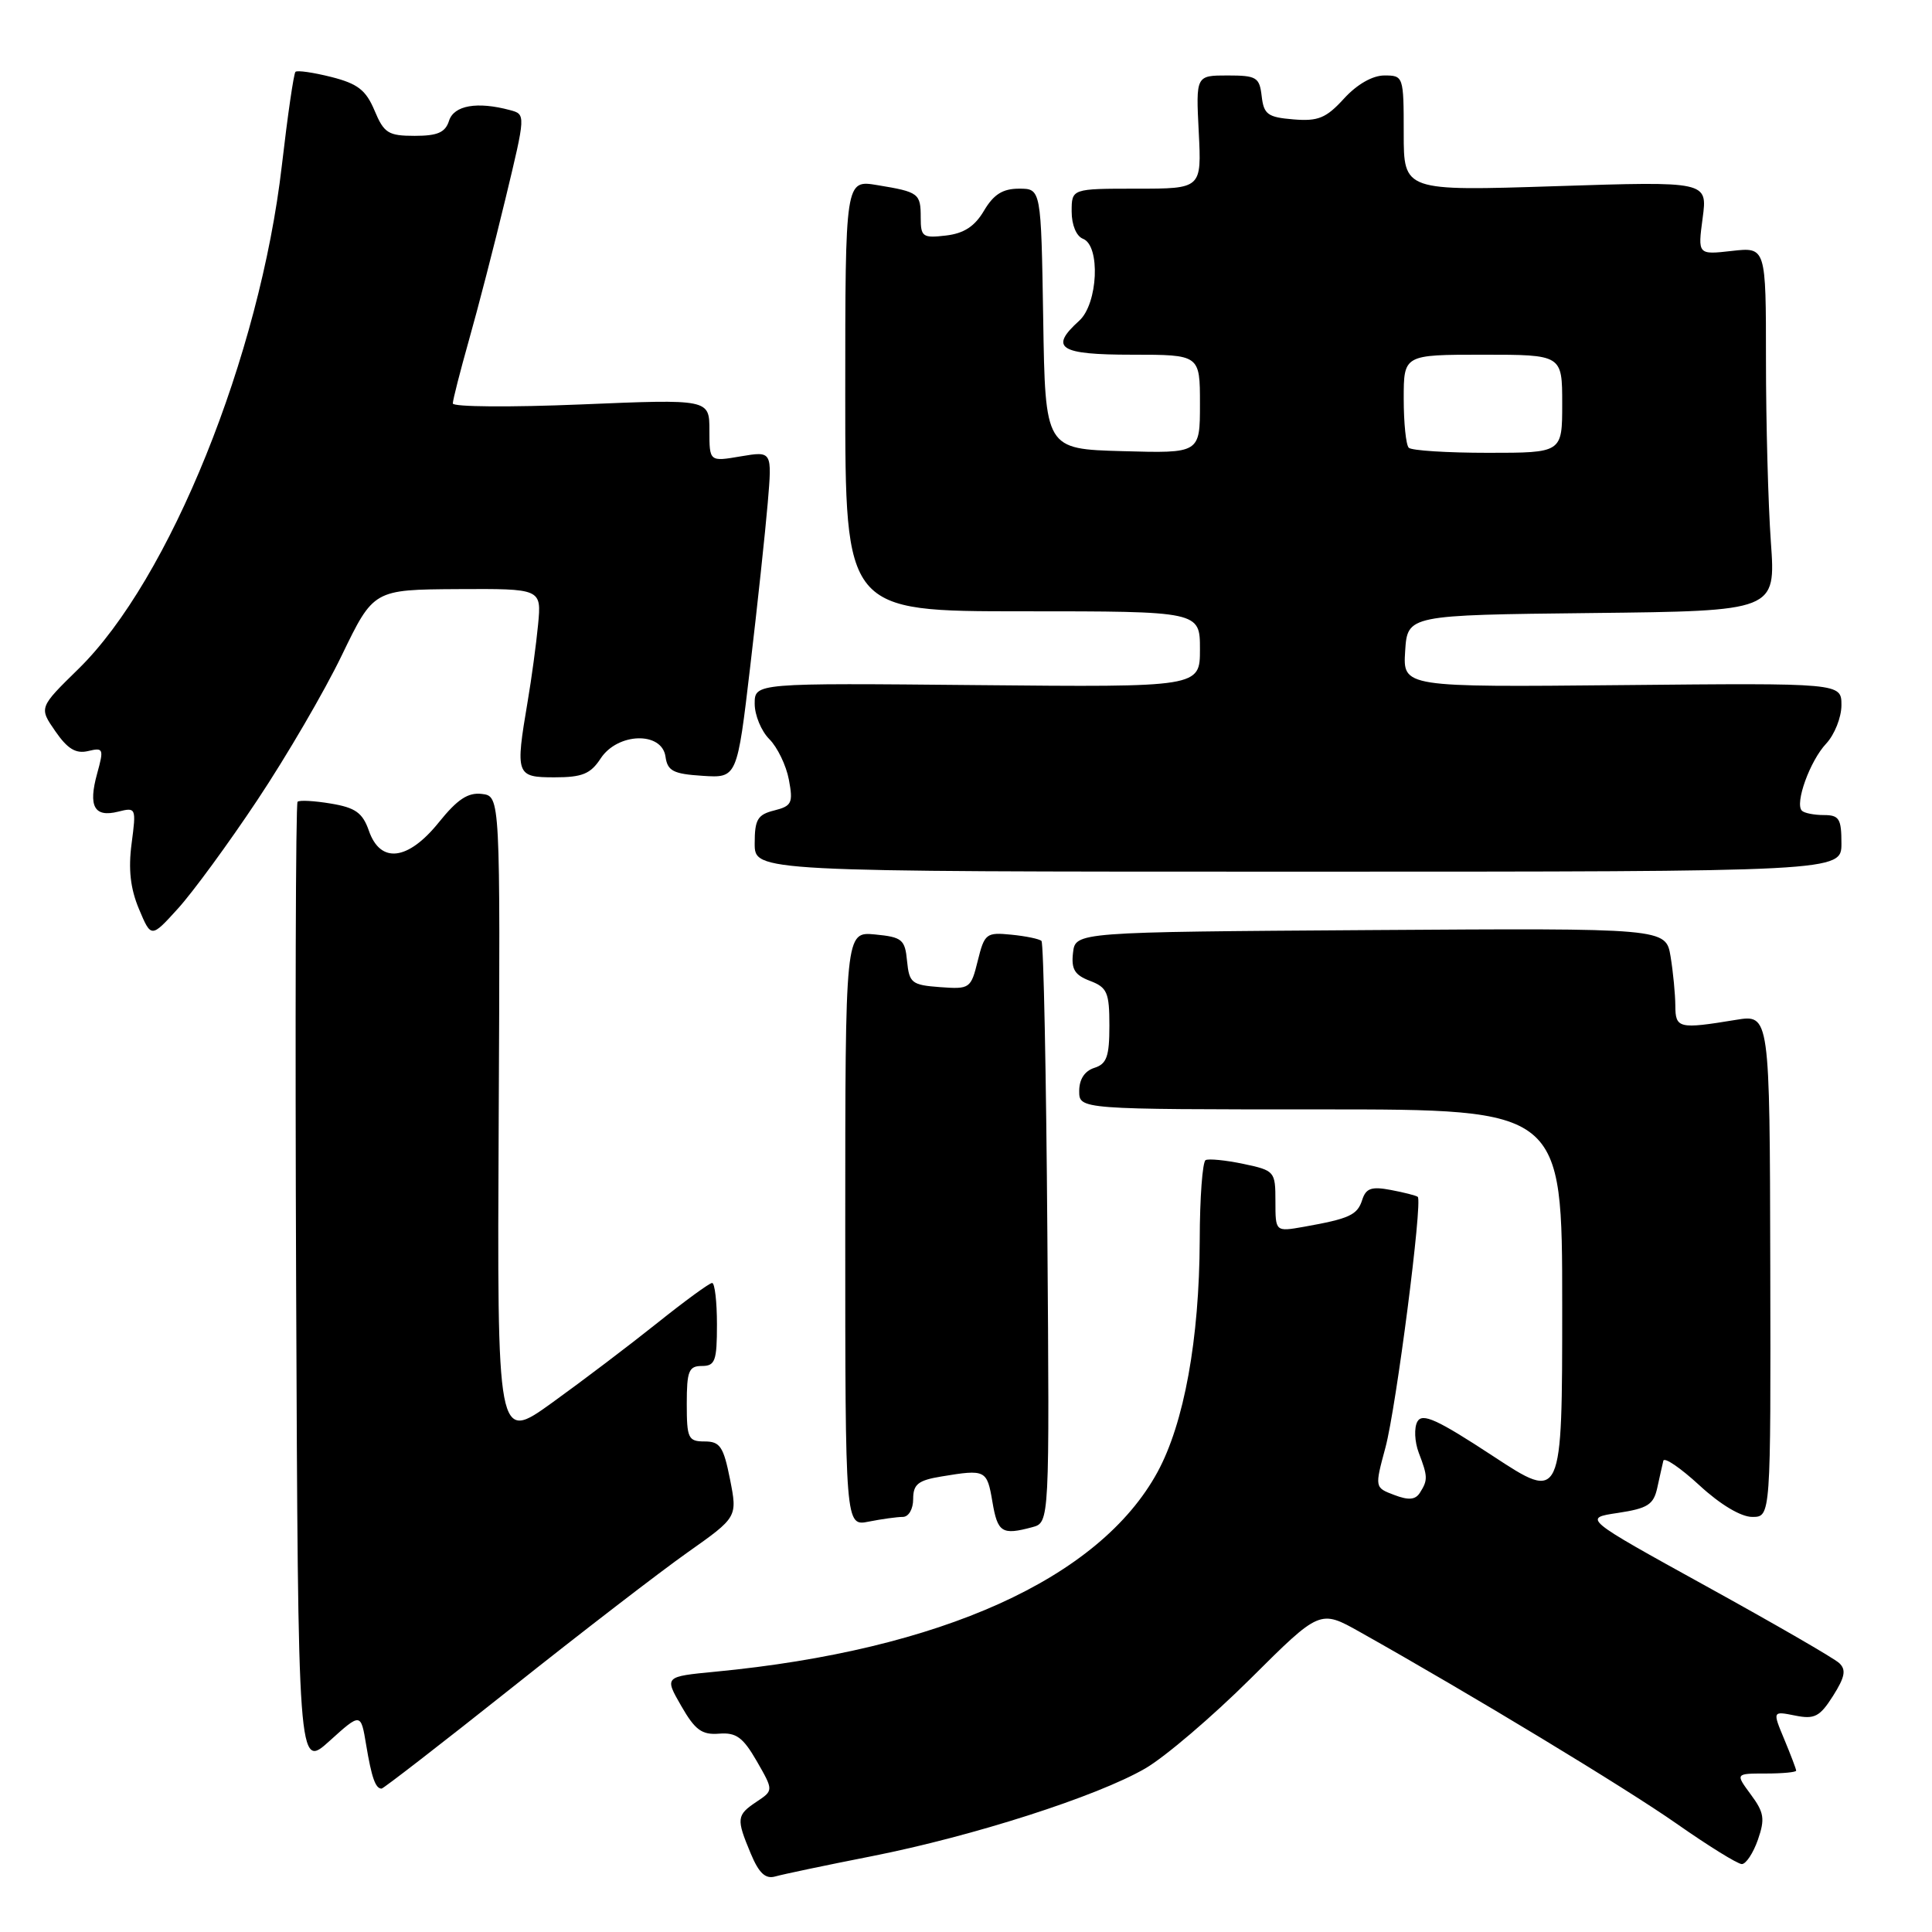 <?xml version="1.0" encoding="UTF-8" standalone="no"?>
<!DOCTYPE svg PUBLIC "-//W3C//DTD SVG 1.1//EN" "http://www.w3.org/Graphics/SVG/1.1/DTD/svg11.dtd" >
<svg xmlns="http://www.w3.org/2000/svg" xmlns:xlink="http://www.w3.org/1999/xlink" version="1.1" viewBox="0 0 256 256">
 <g >
 <path fill="currentColor"
d=" M 115.50 245.96 C 128.92 243.31 145.35 238.04 151.75 234.33 C 154.36 232.82 160.64 227.46 165.70 222.43 C 174.90 213.27 174.90 213.27 180.20 216.25 C 195.11 224.63 215.36 236.89 222.15 241.64 C 226.36 244.59 230.25 247.00 230.80 247.00 C 231.35 247.00 232.31 245.55 232.93 243.78 C 233.89 241.01 233.76 240.17 231.99 237.78 C 229.94 235.00 229.94 235.00 233.97 235.00 C 236.19 235.00 238.00 234.83 238.00 234.62 C 238.00 234.41 237.29 232.55 236.43 230.48 C 234.86 226.72 234.86 226.72 237.86 227.32 C 240.44 227.84 241.13 227.48 242.89 224.71 C 244.47 222.21 244.65 221.25 243.71 220.37 C 243.05 219.74 235.13 215.17 226.12 210.20 C 209.74 201.16 209.74 201.16 214.38 200.47 C 218.33 199.87 219.11 199.38 219.60 197.13 C 219.91 195.69 220.28 194.08 220.40 193.56 C 220.53 193.04 222.67 194.50 225.18 196.81 C 227.94 199.36 230.69 201.00 232.18 201.00 C 234.64 201.00 234.64 201.00 234.57 167.70 C 234.50 134.40 234.50 134.40 230.00 135.14 C 222.45 136.38 222.00 136.28 221.99 133.25 C 221.98 131.74 221.70 128.81 221.36 126.74 C 220.73 122.98 220.73 122.98 181.62 123.24 C 142.50 123.50 142.50 123.50 142.18 126.25 C 141.93 128.43 142.40 129.20 144.43 129.97 C 146.71 130.84 147.00 131.51 147.00 135.91 C 147.00 139.99 146.65 140.98 145.00 141.50 C 143.72 141.91 143.00 143.01 143.00 144.57 C 143.00 147.00 143.00 147.00 175.00 147.00 C 207.00 147.00 207.00 147.00 207.00 172.98 C 207.00 198.96 207.00 198.96 197.82 192.93 C 190.41 188.07 188.47 187.19 187.81 188.37 C 187.36 189.18 187.44 191.03 187.99 192.49 C 189.20 195.65 189.21 196.12 188.15 197.79 C 187.55 198.74 186.65 198.82 184.74 198.09 C 182.15 197.11 182.15 197.11 183.58 191.80 C 185.01 186.48 188.53 159.15 187.86 158.59 C 187.66 158.42 186.06 158.01 184.31 157.68 C 181.73 157.19 181.00 157.44 180.50 158.99 C 179.86 161.00 178.82 161.48 172.75 162.56 C 169.00 163.22 169.00 163.22 169.00 159.17 C 169.00 155.21 168.90 155.10 164.75 154.22 C 162.41 153.73 160.16 153.51 159.75 153.72 C 159.34 153.94 158.98 158.70 158.97 164.31 C 158.92 177.48 156.90 188.57 153.38 195.05 C 145.69 209.17 124.68 218.65 94.77 221.51 C 88.03 222.16 88.03 222.16 90.27 226.05 C 92.10 229.24 93.00 229.90 95.28 229.72 C 97.55 229.54 98.45 230.20 100.28 233.37 C 102.50 237.24 102.50 237.24 100.25 238.74 C 97.59 240.52 97.54 240.97 99.48 245.61 C 100.57 248.22 101.43 249.01 102.73 248.64 C 103.70 248.36 109.45 247.15 115.50 245.96 Z  M 67.75 223.69 C 76.96 216.36 87.47 208.27 91.11 205.70 C 97.72 201.03 97.72 201.03 96.73 196.01 C 95.87 191.69 95.41 191.00 93.37 191.00 C 91.19 191.00 91.00 190.59 91.00 186.00 C 91.00 181.67 91.27 181.00 93.00 181.00 C 94.76 181.00 95.00 180.33 95.00 175.50 C 95.00 172.47 94.71 170.00 94.36 170.00 C 94.01 170.00 90.75 172.38 87.11 175.29 C 83.47 178.20 77.21 182.95 73.18 185.85 C 65.87 191.12 65.87 191.12 66.08 148.31 C 66.29 105.50 66.29 105.50 63.85 105.20 C 62.01 104.98 60.61 105.91 58.16 108.95 C 54.07 114.04 50.41 114.48 48.88 110.08 C 48.05 107.70 47.10 107.02 43.86 106.48 C 41.66 106.11 39.67 106.00 39.43 106.24 C 39.18 106.48 39.10 135.43 39.24 170.56 C 39.50 234.45 39.50 234.45 43.66 230.69 C 47.81 226.94 47.81 226.94 48.52 231.22 C 49.24 235.54 49.75 237.00 50.56 237.00 C 50.80 237.00 58.54 231.01 67.75 223.69 Z  M 136.78 202.36 C 139.07 201.75 139.07 201.75 138.78 163.46 C 138.63 142.40 138.28 124.95 138.00 124.68 C 137.72 124.41 135.93 124.04 134.00 123.85 C 130.69 123.52 130.45 123.70 129.56 127.30 C 128.65 130.99 128.51 131.09 124.56 130.80 C 120.81 130.52 120.48 130.26 120.19 127.35 C 119.92 124.48 119.54 124.17 115.94 123.82 C 112.00 123.45 112.00 123.45 112.00 162.85 C 112.00 202.25 112.00 202.25 115.12 201.62 C 116.84 201.28 118.87 201.00 119.62 201.00 C 120.40 201.00 121.00 199.97 121.00 198.63 C 121.00 196.67 121.65 196.15 124.75 195.64 C 130.61 194.67 130.78 194.76 131.50 199.00 C 132.19 203.08 132.76 203.44 136.78 202.36 Z  M 34.11 106.00 C 37.96 100.22 43.00 91.59 45.30 86.81 C 49.50 78.13 49.50 78.13 60.63 78.06 C 71.75 78.00 71.75 78.00 71.30 82.75 C 71.05 85.36 70.43 89.95 69.92 92.93 C 68.27 102.69 68.37 103.00 73.48 103.00 C 77.15 103.00 78.25 102.55 79.59 100.50 C 81.84 97.07 87.70 96.90 88.18 100.25 C 88.45 102.16 89.20 102.55 93.09 102.80 C 97.67 103.10 97.67 103.10 99.41 88.30 C 100.37 80.16 101.41 70.41 101.73 66.64 C 102.31 59.77 102.31 59.77 98.15 60.47 C 94.00 61.18 94.00 61.18 94.00 57.03 C 94.00 52.88 94.00 52.88 77.00 53.59 C 67.65 53.98 60.00 53.92 60.00 53.46 C 60.00 53.00 60.97 49.22 62.14 45.06 C 63.32 40.90 65.50 32.47 66.98 26.32 C 69.67 15.15 69.67 15.15 67.58 14.59 C 63.23 13.42 60.15 13.96 59.50 16.00 C 59.01 17.55 57.99 18.00 54.95 18.00 C 51.45 18.00 50.88 17.64 49.63 14.65 C 48.49 11.94 47.41 11.09 43.90 10.20 C 41.51 9.60 39.38 9.29 39.15 9.52 C 38.92 9.75 38.11 15.32 37.35 21.90 C 34.44 47.16 22.46 76.82 10.40 88.63 C 5.16 93.76 5.16 93.76 7.33 96.89 C 8.95 99.24 10.05 99.90 11.67 99.52 C 13.71 99.03 13.78 99.21 12.87 102.51 C 11.67 106.86 12.49 108.34 15.65 107.55 C 18.03 106.95 18.06 107.04 17.44 111.76 C 16.99 115.16 17.27 117.72 18.41 120.44 C 20.03 124.30 20.03 124.30 23.57 120.40 C 25.52 118.26 30.27 111.78 34.11 106.00 Z  M 244.00 111.75 C 244.00 108.49 243.70 108.00 241.67 108.00 C 240.38 108.00 239.07 107.74 238.76 107.42 C 237.79 106.46 239.83 100.81 241.98 98.53 C 243.09 97.34 244.00 95.05 244.00 93.44 C 244.00 90.50 244.00 90.50 214.94 90.78 C 185.89 91.06 185.89 91.06 186.19 86.28 C 186.50 81.50 186.50 81.50 210.90 81.23 C 235.30 80.96 235.30 80.96 234.65 71.83 C 234.29 66.80 234.00 55.95 234.00 47.72 C 234.00 32.74 234.00 32.74 229.48 33.25 C 224.96 33.76 224.96 33.76 225.61 28.89 C 226.26 24.02 226.26 24.02 206.13 24.67 C 186.00 25.32 186.00 25.32 186.00 17.66 C 186.00 10.11 185.96 10.00 183.44 10.00 C 181.87 10.00 179.81 11.17 178.08 13.07 C 175.72 15.65 174.67 16.09 171.39 15.82 C 167.98 15.54 167.46 15.16 167.18 12.75 C 166.89 10.24 166.51 10.00 162.66 10.00 C 158.46 10.00 158.46 10.00 158.84 17.50 C 159.22 25.00 159.22 25.00 150.61 25.00 C 142.00 25.00 142.00 25.00 142.00 28.03 C 142.00 29.80 142.62 31.30 143.50 31.64 C 145.84 32.54 145.49 40.25 143.00 42.50 C 138.99 46.12 140.36 47.00 150.00 47.00 C 159.00 47.00 159.00 47.00 159.00 53.53 C 159.00 60.07 159.00 60.07 148.75 59.78 C 138.50 59.50 138.50 59.50 138.23 42.25 C 137.95 25.00 137.95 25.00 135.03 25.00 C 132.87 25.00 131.67 25.75 130.39 27.91 C 129.16 30.00 127.73 30.93 125.34 31.21 C 122.27 31.57 122.00 31.38 122.00 28.86 C 122.00 25.62 121.77 25.44 116.25 24.53 C 112.00 23.82 112.00 23.82 112.00 52.41 C 112.00 81.00 112.00 81.00 135.50 81.00 C 159.00 81.00 159.00 81.00 159.00 86.03 C 159.00 91.06 159.00 91.06 129.50 90.78 C 100.00 90.50 100.00 90.50 100.00 93.25 C 100.00 94.76 100.87 96.87 101.94 97.94 C 103.01 99.01 104.18 101.43 104.53 103.31 C 105.11 106.40 104.92 106.80 102.59 107.39 C 100.38 107.94 100.00 108.59 100.00 111.77 C 100.00 115.50 100.00 115.50 172.00 115.50 C 244.00 115.50 244.00 115.50 244.00 111.75 Z  M 186.67 59.33 C 186.30 58.97 186.00 56.04 186.00 52.83 C 186.00 47.00 186.00 47.00 196.50 47.00 C 207.00 47.00 207.00 47.00 207.00 53.50 C 207.00 60.00 207.00 60.00 197.17 60.00 C 191.76 60.00 187.03 59.70 186.67 59.33 Z "/>
</g>
</svg>